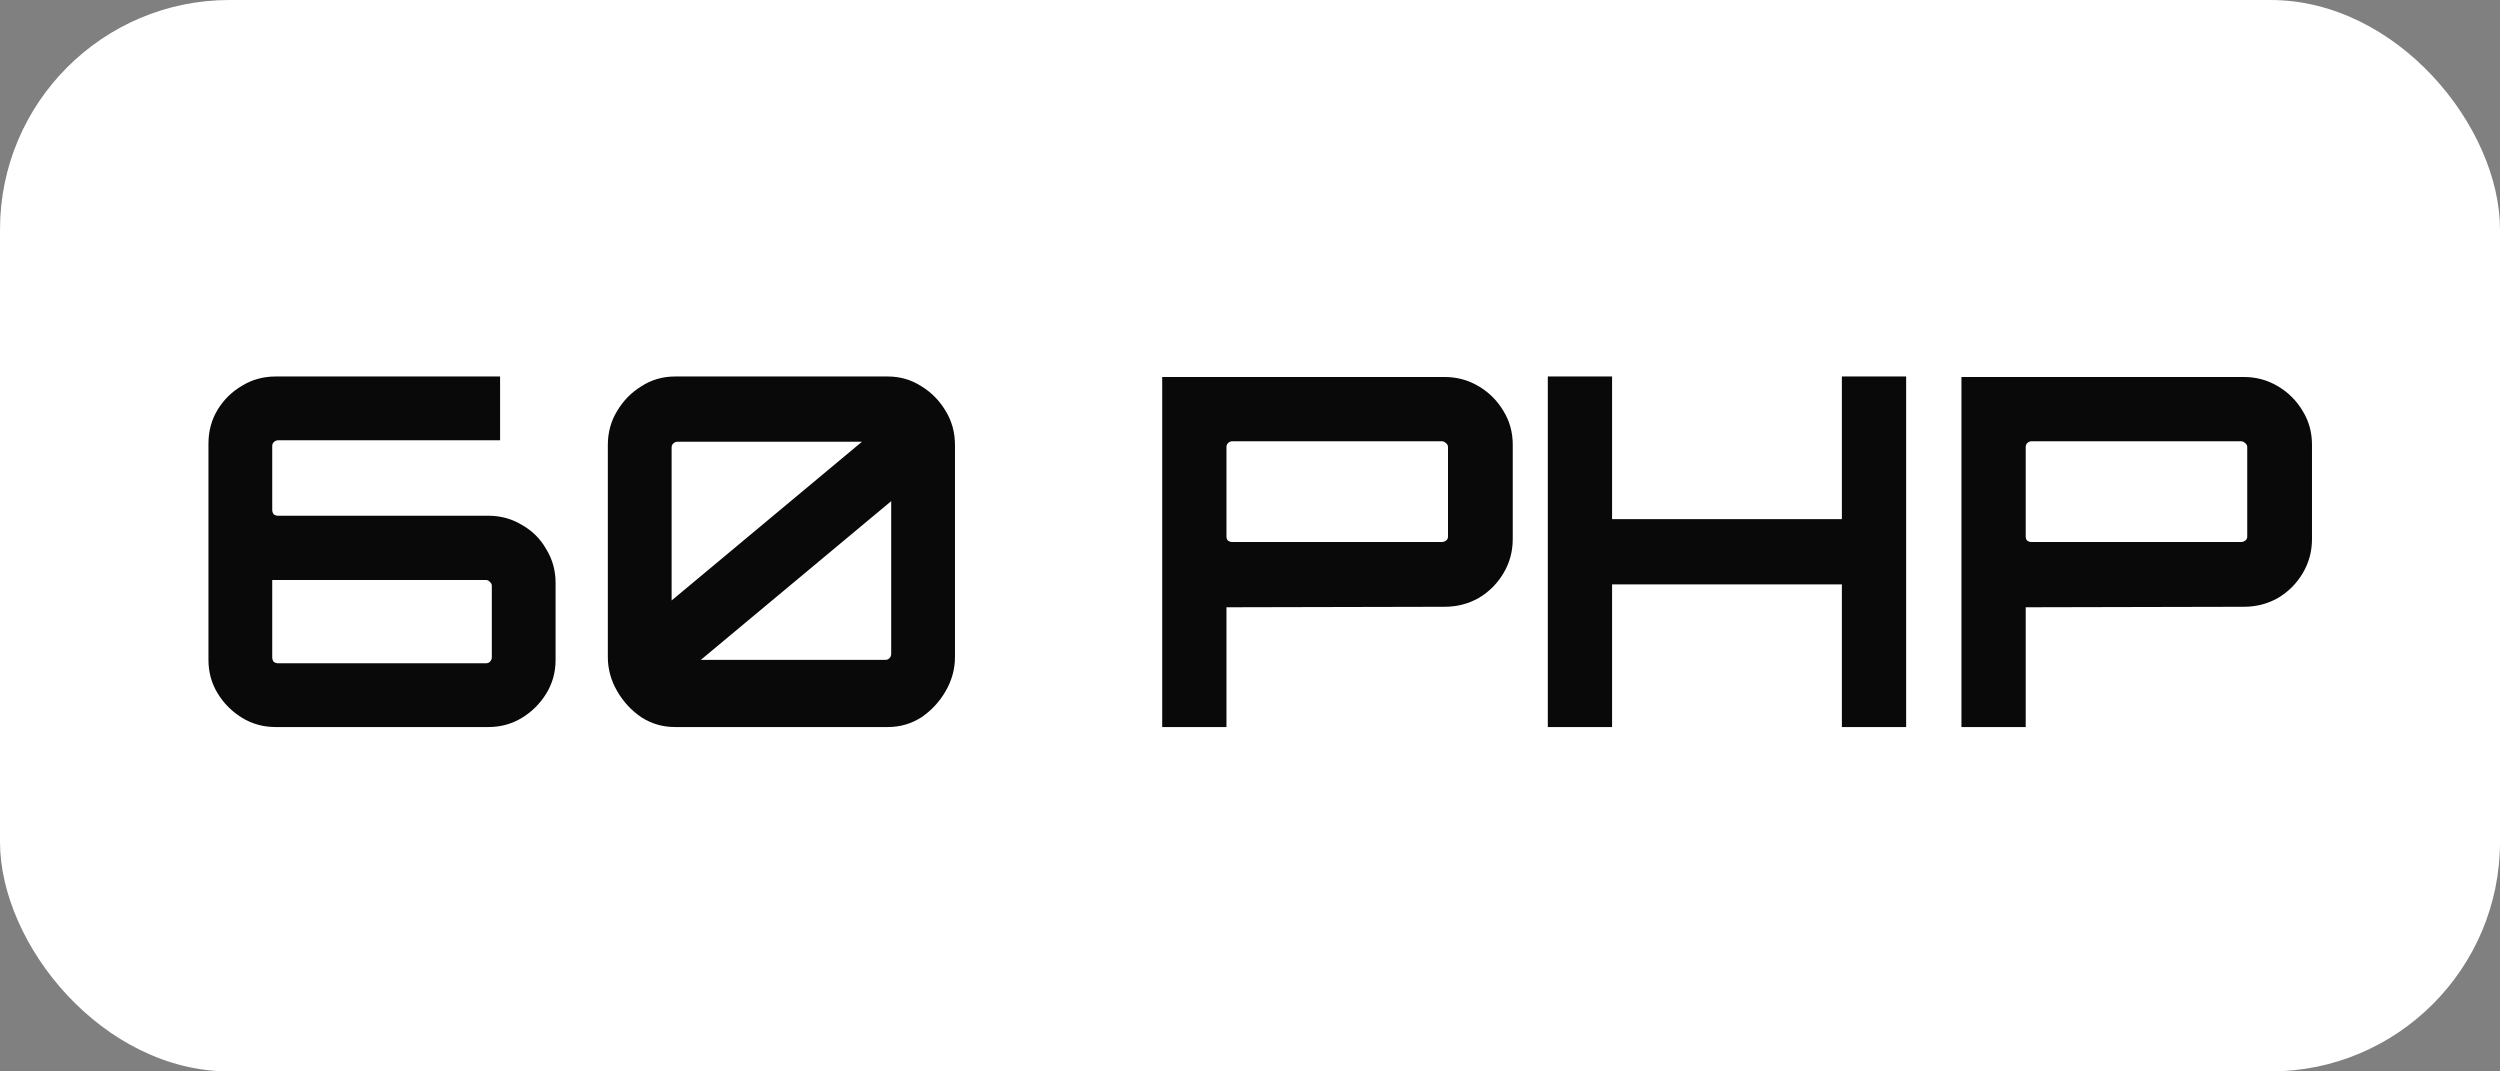 <svg width="196" height="84" viewBox="0 0 196 84" fill="none" xmlns="http://www.w3.org/2000/svg">
<rect x="0" y="0" width="196" height="84" fill="#808080" stroke="none"/>
<rect width="196" height="84" rx="18" fill="white"/>
<path d="M21.61 57C20.643 57 19.765 56.758 18.977 56.275C18.188 55.791 17.552 55.155 17.068 54.366C16.585 53.577 16.343 52.7 16.343 51.733V34.785C16.343 33.792 16.585 32.902 17.068 32.113C17.552 31.324 18.188 30.701 18.977 30.243C19.765 29.759 20.643 29.517 21.61 29.517H39.207V34.518H21.801C21.674 34.518 21.559 34.569 21.458 34.67C21.381 34.747 21.343 34.849 21.343 34.976V39.976C21.343 40.103 21.381 40.218 21.458 40.32C21.559 40.396 21.674 40.434 21.801 40.434H38.291C39.258 40.434 40.136 40.676 40.925 41.159C41.739 41.617 42.375 42.254 42.833 43.068C43.316 43.857 43.558 44.735 43.558 45.702V51.733C43.558 52.7 43.316 53.577 42.833 54.366C42.349 55.155 41.713 55.791 40.925 56.275C40.136 56.758 39.258 57 38.291 57H21.61ZM21.801 52H38.1C38.227 52 38.329 51.962 38.405 51.885C38.507 51.783 38.558 51.669 38.558 51.542V45.931C38.558 45.803 38.507 45.702 38.405 45.625C38.329 45.523 38.227 45.473 38.1 45.473H21.343V51.542C21.343 51.669 21.381 51.783 21.458 51.885C21.559 51.962 21.674 52 21.801 52ZM52.922 57C51.955 57 51.077 56.745 50.288 56.237C49.499 55.702 48.863 55.015 48.38 54.175C47.896 53.336 47.654 52.445 47.654 51.504V34.9C47.654 33.907 47.896 33.016 48.38 32.227C48.863 31.413 49.499 30.764 50.288 30.281C51.077 29.772 51.955 29.517 52.922 29.517H69.602C70.569 29.517 71.447 29.772 72.236 30.281C73.025 30.764 73.661 31.413 74.144 32.227C74.628 33.016 74.87 33.907 74.87 34.9V51.504C74.87 52.445 74.628 53.336 74.144 54.175C73.661 55.015 73.025 55.702 72.236 56.237C71.447 56.745 70.569 57 69.602 57H52.922ZM54.945 51.733H69.411C69.539 51.733 69.64 51.694 69.717 51.618C69.819 51.516 69.87 51.402 69.87 51.275V39.289L54.945 51.733ZM52.655 47.076L67.579 34.632H53.113C52.986 34.632 52.871 34.683 52.769 34.785C52.693 34.861 52.655 34.963 52.655 35.09V47.076ZM91.117 57V29.556H113.256C114.223 29.556 115.113 29.797 115.927 30.281C116.742 30.764 117.391 31.413 117.874 32.227C118.358 33.016 118.599 33.894 118.599 34.861V42.266C118.599 43.233 118.358 44.124 117.874 44.938C117.391 45.752 116.742 46.401 115.927 46.885C115.113 47.343 114.223 47.572 113.256 47.572L96.155 47.61V57H91.117ZM96.613 42.495H113.027C113.154 42.495 113.268 42.457 113.37 42.381C113.472 42.304 113.523 42.203 113.523 42.075V35.052C113.523 34.925 113.472 34.823 113.37 34.747C113.268 34.645 113.154 34.594 113.027 34.594H96.613C96.486 34.594 96.372 34.645 96.27 34.747C96.194 34.823 96.155 34.925 96.155 35.052V42.075C96.155 42.203 96.194 42.304 96.27 42.381C96.372 42.457 96.486 42.495 96.613 42.495ZM121.348 57V29.517H126.387V40.701H144.403V29.517H149.442V57H144.403V45.816H126.387V57H121.348ZM153.777 57V29.556H175.916C176.883 29.556 177.773 29.797 178.588 30.281C179.402 30.764 180.051 31.413 180.534 32.227C181.018 33.016 181.26 33.894 181.26 34.861V42.266C181.26 43.233 181.018 44.124 180.534 44.938C180.051 45.752 179.402 46.401 178.588 46.885C177.773 47.343 176.883 47.572 175.916 47.572L158.816 47.61V57H153.777ZM159.274 42.495H175.687C175.814 42.495 175.929 42.457 176.03 42.381C176.132 42.304 176.183 42.203 176.183 42.075V35.052C176.183 34.925 176.132 34.823 176.03 34.747C175.929 34.645 175.814 34.594 175.687 34.594H159.274C159.146 34.594 159.032 34.645 158.93 34.747C158.854 34.823 158.816 34.925 158.816 35.052V42.075C158.816 42.203 158.854 42.304 158.93 42.381C159.032 42.457 159.146 42.495 159.274 42.495Z" fill="#090909"/>
</svg>
